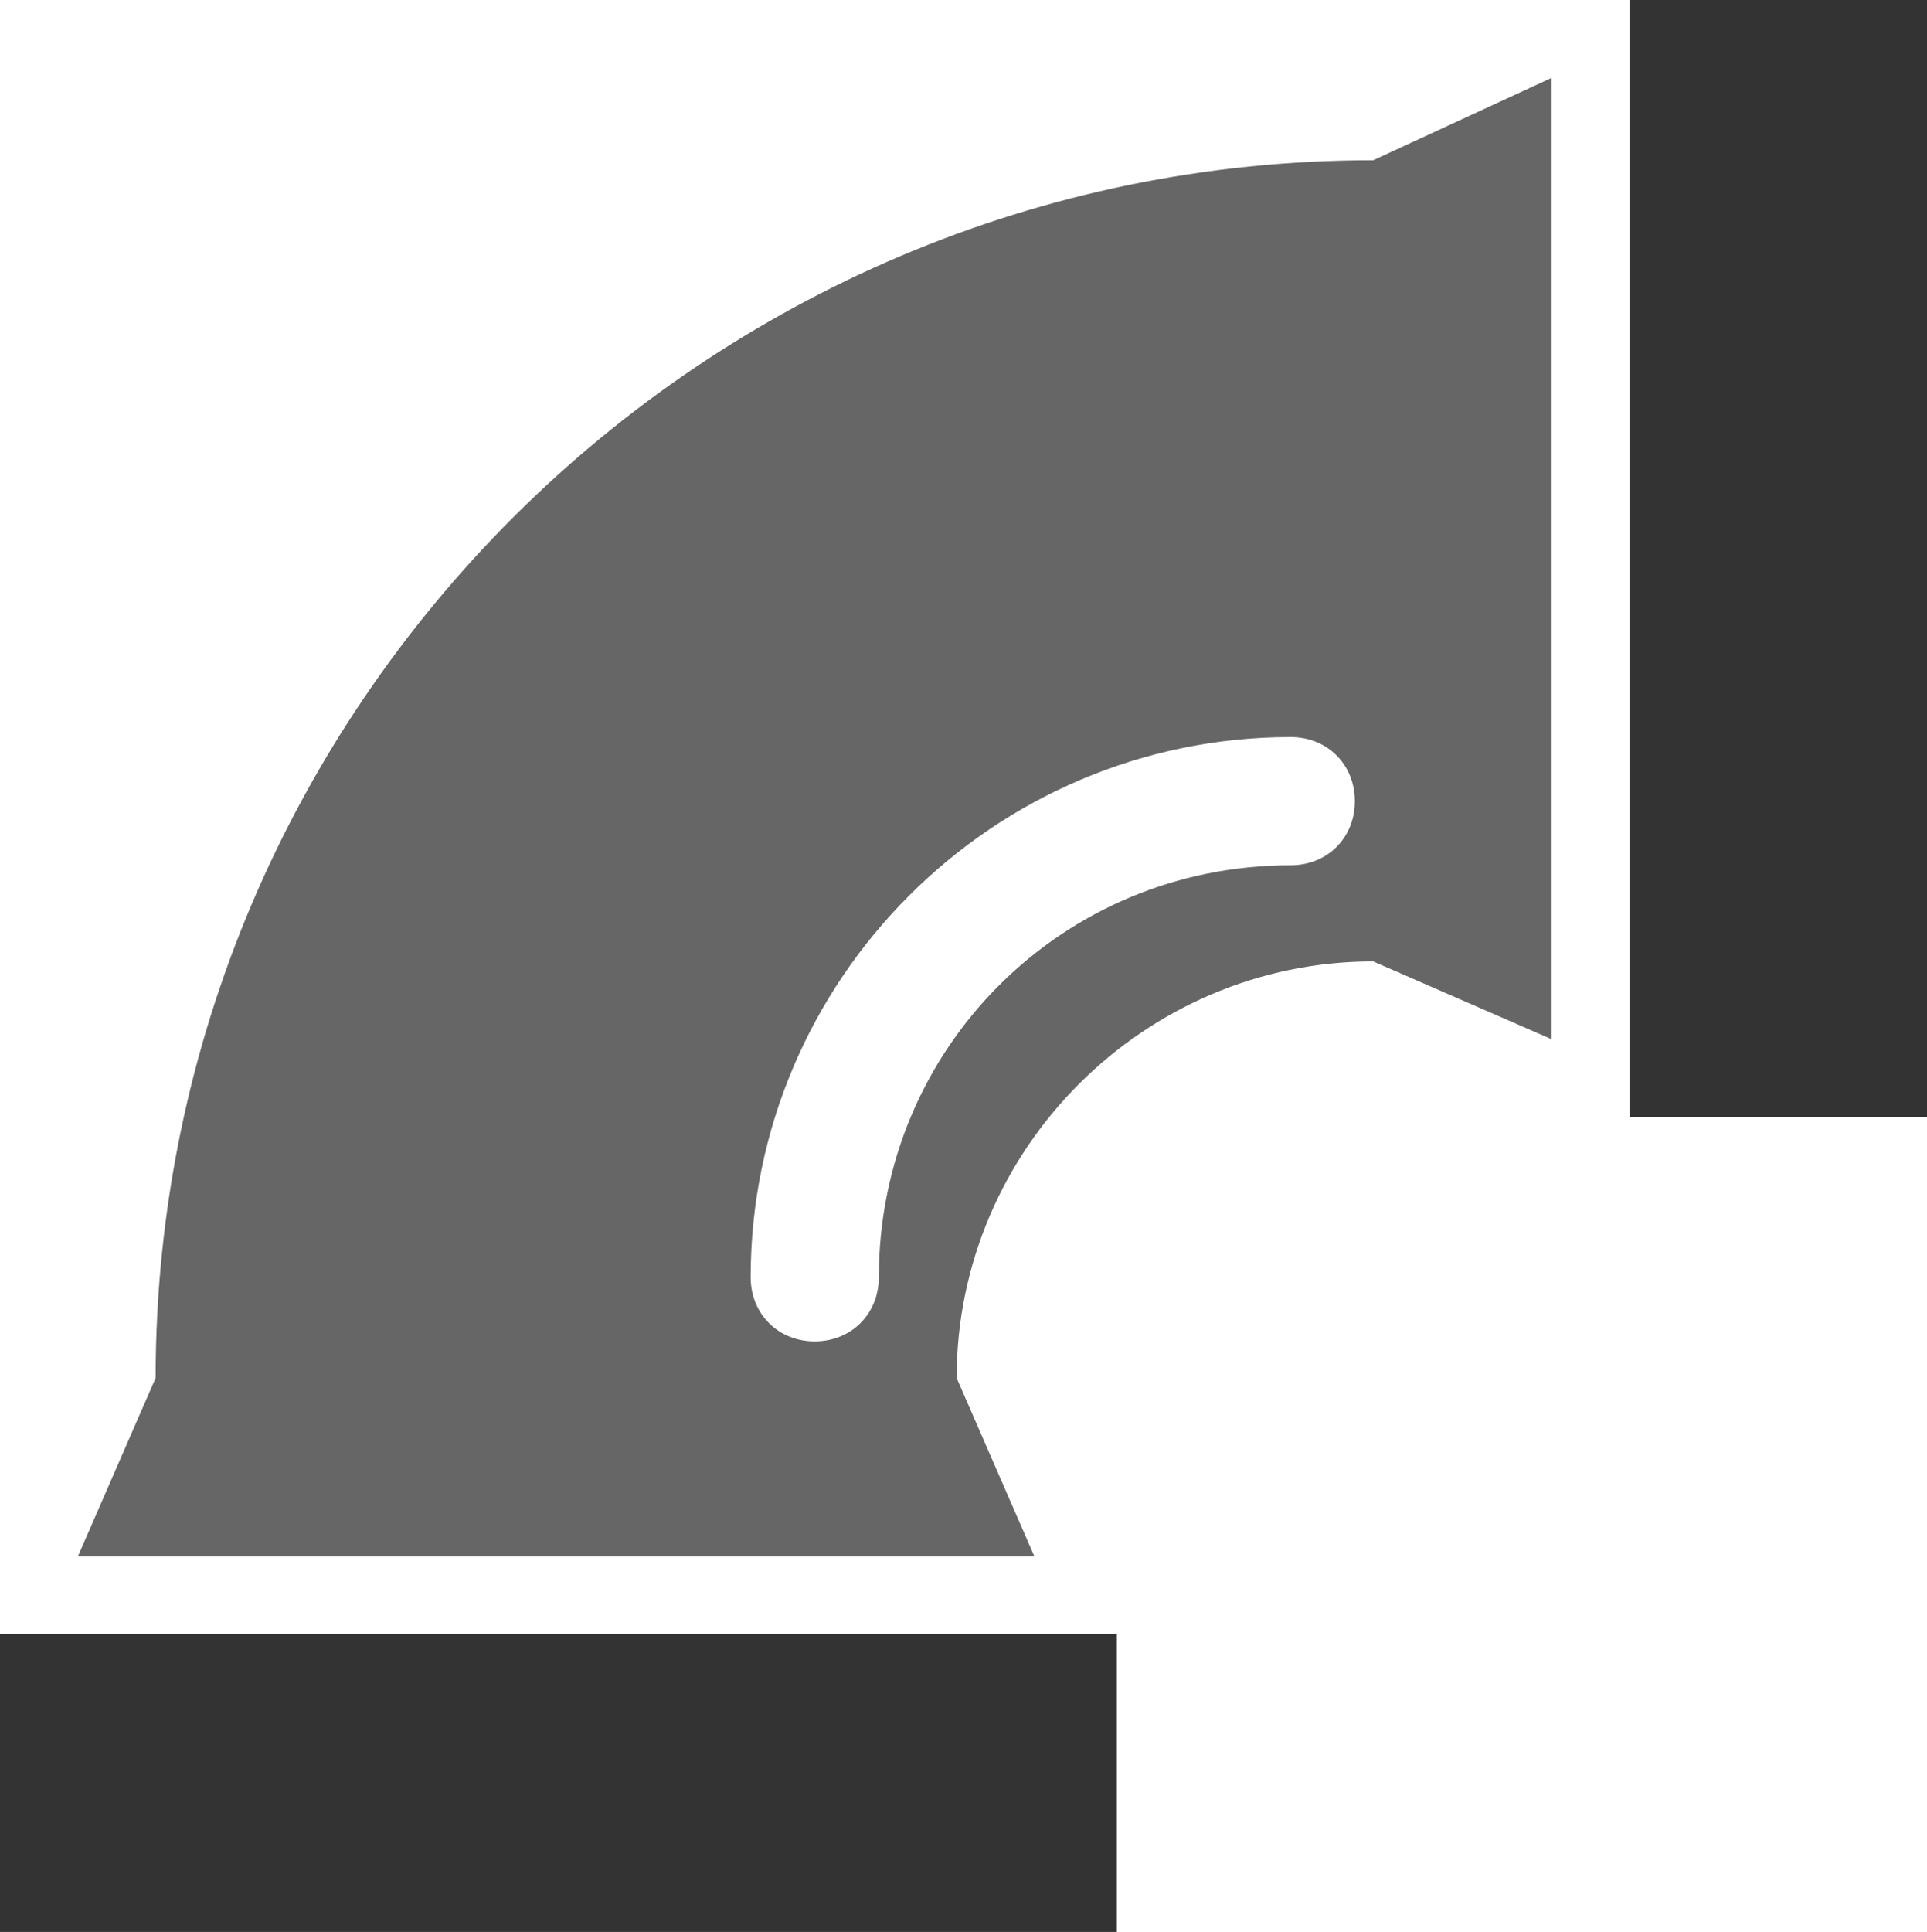 <?xml version="1.0" encoding="utf-8"?>
<!-- Generator: Adobe Illustrator 21.0.0, SVG Export Plug-In . SVG Version: 6.00 Build 0)  -->
<svg version="1.1" id="Capa_1" xmlns="http://www.w3.org/2000/svg" xmlns:xlink="http://www.w3.org/1999/xlink" x="0px" y="0px"
	 viewBox="0 0 42.1 42.2" style="enable-background:new 0 0 42.1 42.2;" xml:space="preserve">
<style type="text/css">
	.st0{fill:#333333;}
	.st1{fill:#666666;}
</style>
<g>
	<rect y="35.7" class="st0" width="24.4" height="6.5"/>
	<rect x="35.6" class="st0" width="6.5" height="24.4"/>
	<path class="st1" d="M30,3.5C15.4,3.5,3.4,15.4,3.4,30.1h0l-1.7,3.9h20.9l-1.7-3.9h0c0-5,4.1-9.1,9.1-9.1v0l3.9,1.7V1.7L30,3.5z
		 M28.2,18.9c-5,0-9,4-9,9c0,0.8-0.6,1.4-1.4,1.4c-0.8,0-1.4-0.6-1.4-1.4c0-6.5,5.3-11.8,11.8-11.8c0.8,0,1.4,0.6,1.4,1.4
		C29.6,18.3,29,18.9,28.2,18.9z"/>
</g>
</svg>
